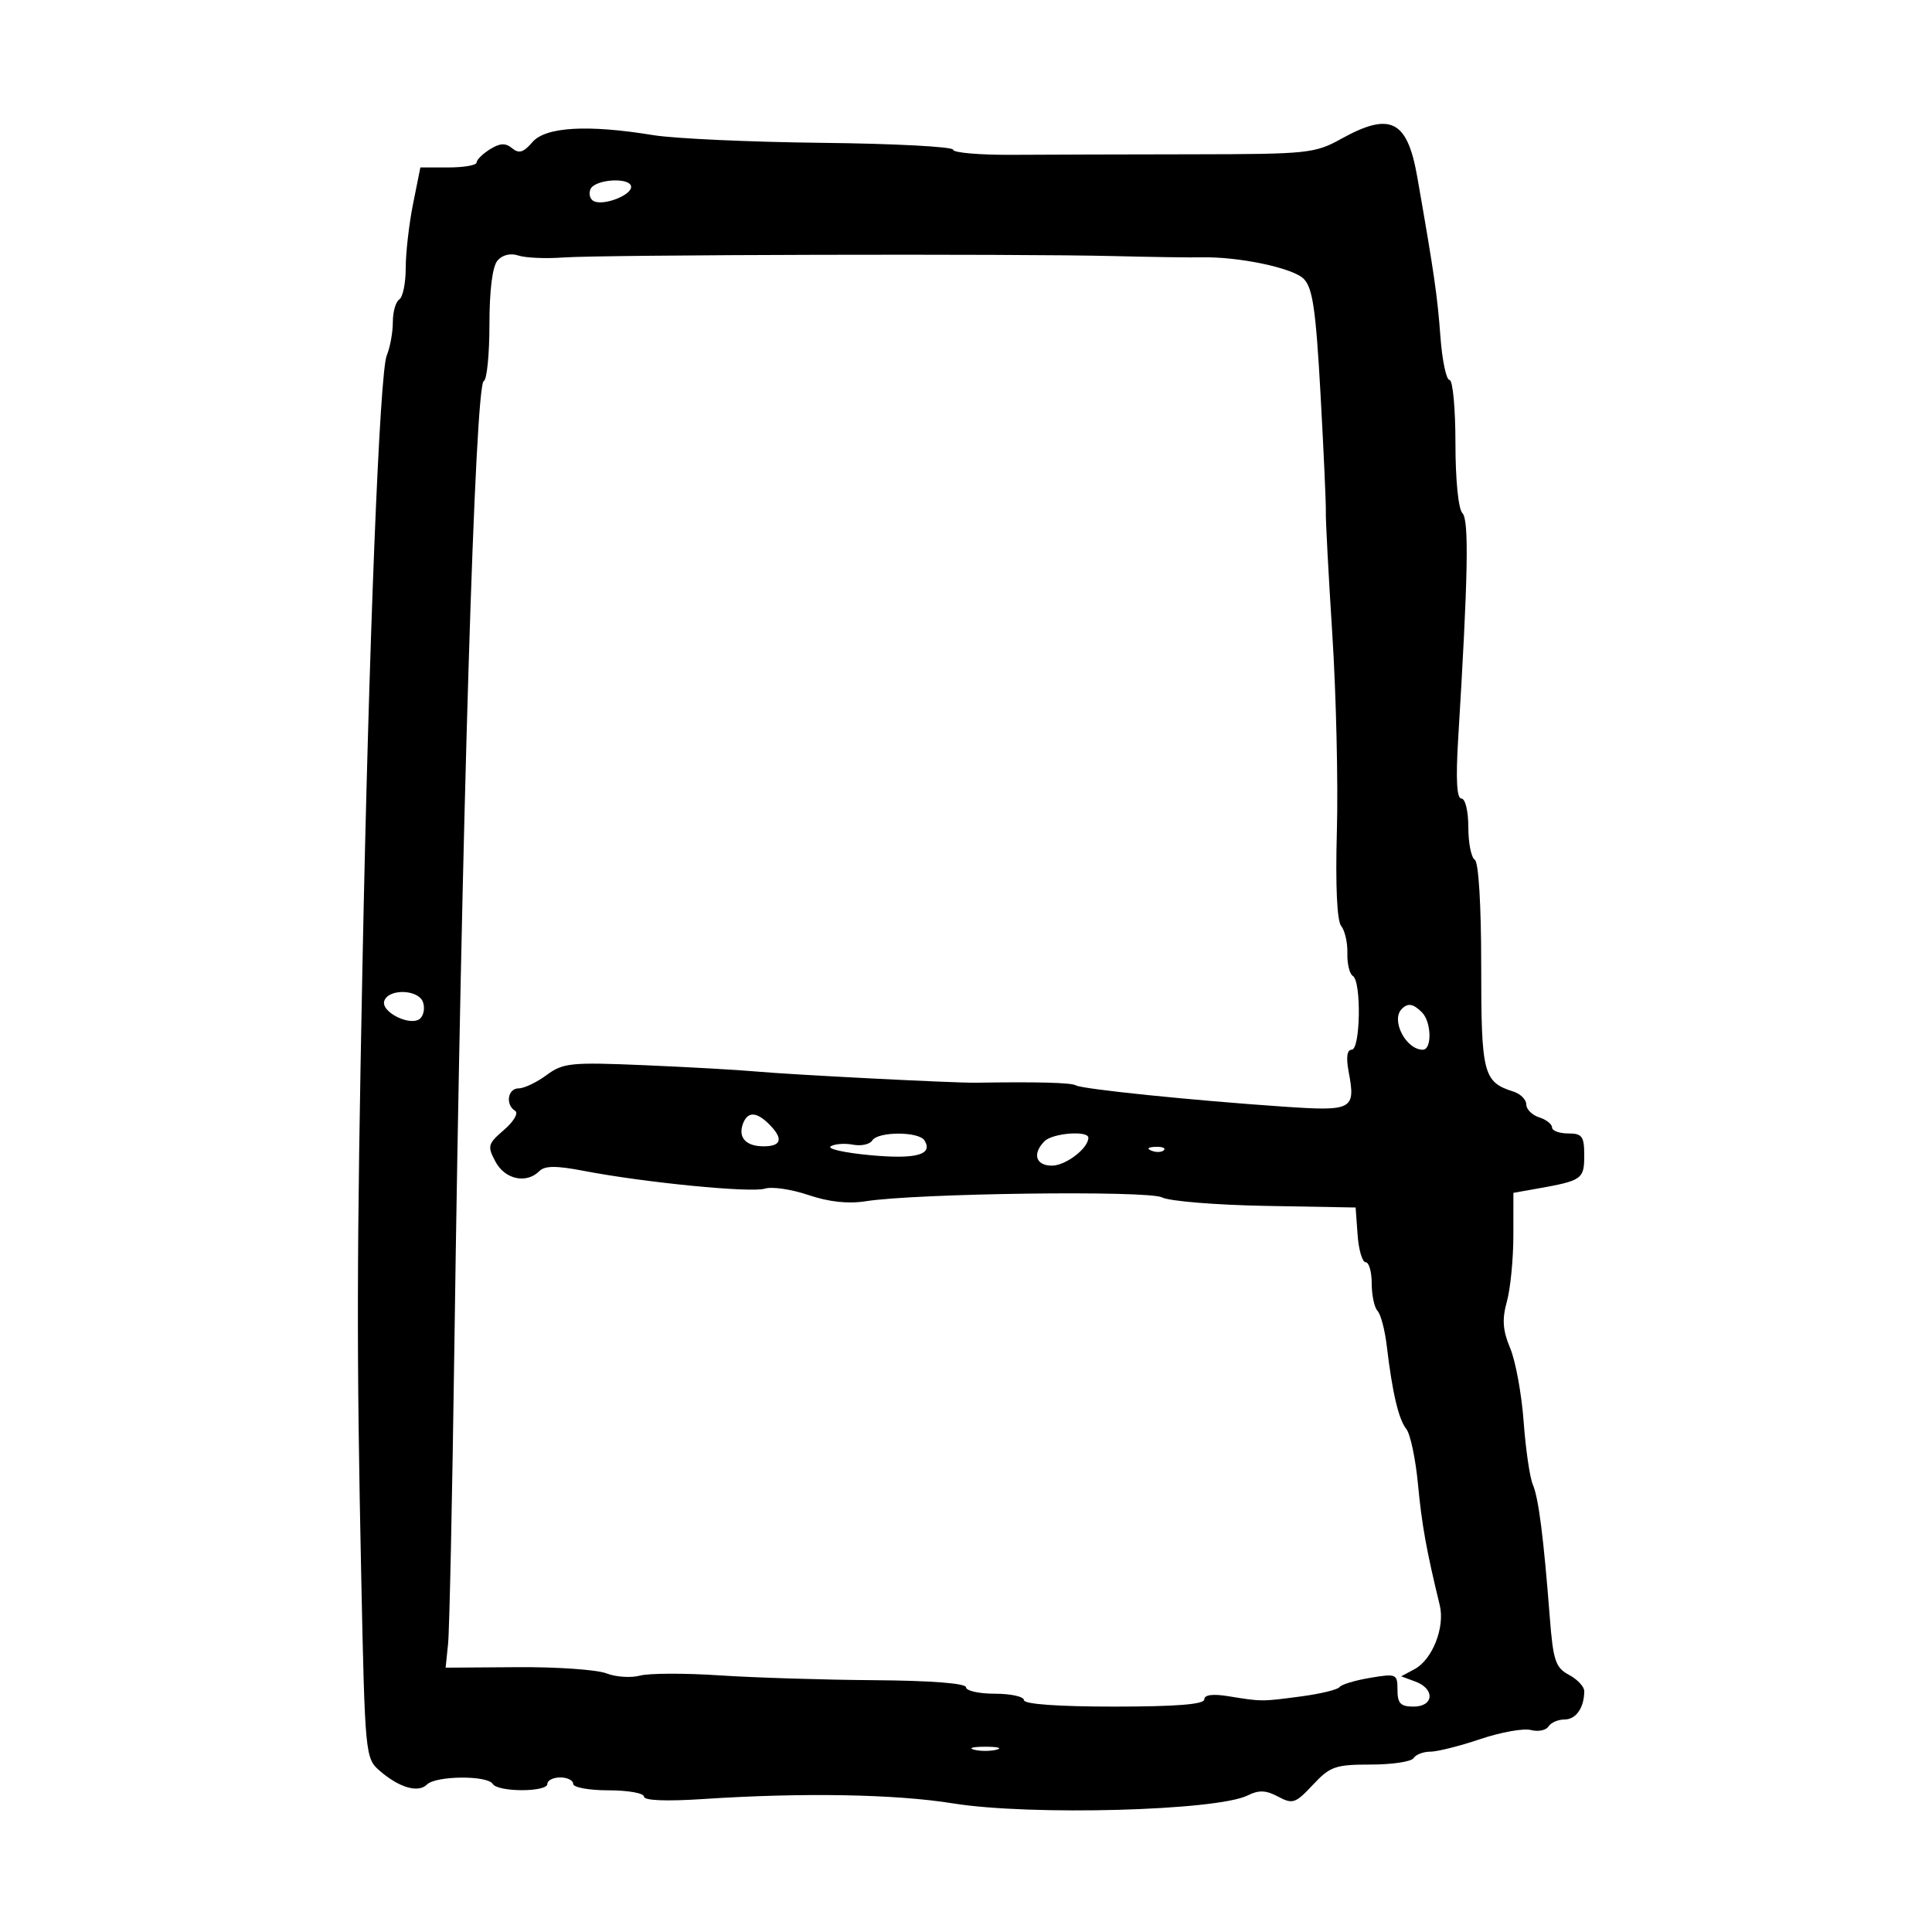<svg xmlns="http://www.w3.org/2000/svg" width="300" height="300" viewBox="0 0 300 300" version="1.1">
	<path d="M 208.237 21.571 C 204.185 23.818, 203.044 23.936, 185.237 23.959 C 174.931 23.972, 162.338 24.009, 157.250 24.041 C 152.162 24.073, 148 23.717, 148 23.250 C 148 22.782, 138.864 22.301, 127.698 22.180 C 116.532 22.059, 104.719 21.521, 101.448 20.986 C 91.245 19.315, 84.706 19.695, 82.667 22.076 C 81.294 23.679, 80.577 23.894, 79.523 23.019 C 78.497 22.168, 77.639 22.209, 76.078 23.183 C 74.935 23.897, 74 24.823, 74 25.241 C 74 25.658, 72.037 26, 69.638 26 L 65.276 26 64.138 31.667 C 63.512 34.784, 63 39.257, 63 41.608 C 63 43.959, 62.550 46.160, 62 46.500 C 61.450 46.840, 61 48.420, 61 50.012 C 61 51.604, 60.574 53.940, 60.053 55.203 C 58.942 57.900, 57.271 99.893, 56.281 150 C 55.390 195.066, 55.361 209.846, 56.091 244.745 C 56.673 272.540, 56.719 273.022, 58.960 274.965 C 61.985 277.589, 64.949 278.451, 66.301 277.099 C 67.675 275.725, 75.664 275.648, 76.500 277 C 77.306 278.304, 85 278.304, 85 277 C 85 276.450, 85.900 276, 87 276 C 88.100 276, 89 276.450, 89 277 C 89 277.550, 91.475 278, 94.500 278 C 97.525 278, 100 278.441, 100 278.979 C 100 279.592, 103.465 279.730, 109.250 279.349 C 124.666 278.333, 139.040 278.586, 148 280.031 C 159.989 281.965, 188.983 281.178, 193.750 278.789 C 195.469 277.928, 196.581 277.973, 198.461 278.979 C 200.720 280.188, 201.161 280.039, 203.862 277.148 C 206.532 274.289, 207.358 274, 212.842 274 C 216.164 274, 219.160 273.550, 219.500 273 C 219.840 272.450, 221.006 272, 222.091 272 C 223.175 272, 226.670 271.122, 229.857 270.048 C 233.044 268.974, 236.579 268.339, 237.713 268.635 C 238.847 268.932, 240.077 268.685, 240.446 268.087 C 240.816 267.489, 241.943 267, 242.952 267 C 244.728 267, 246 265.158, 246 262.587 C 246 261.900, 244.930 260.765, 243.622 260.066 C 241.534 258.948, 241.173 257.863, 240.651 251.147 C 239.679 238.614, 238.911 232.617, 238.009 230.500 C 237.541 229.400, 236.903 225.012, 236.591 220.748 C 236.280 216.484, 235.341 211.358, 234.505 209.357 C 233.339 206.567, 233.218 204.875, 233.986 202.109 C 234.538 200.124, 234.991 195.513, 234.994 191.861 L 235 185.223 238.750 184.558 C 245.656 183.334, 246 183.091, 246 179.433 C 246 176.438, 245.681 176, 243.500 176 C 242.125 176, 241 175.580, 241 175.067 C 241 174.554, 240.100 173.849, 239 173.500 C 237.900 173.151, 237 172.251, 237 171.500 C 237 170.749, 236.103 169.850, 235.006 169.502 C 230.318 168.014, 230 166.773, 230 149.988 C 230 140.487, 229.599 133.870, 229 133.500 C 228.450 133.160, 228 130.884, 228 128.441 C 228 125.951, 227.530 124, 226.929 124 C 226.204 124, 226.041 121.010, 226.423 114.750 C 227.968 89.464, 228.132 80.732, 227.084 79.684 C 226.453 79.053, 226 74.506, 226 68.800 C 226 63.410, 225.587 59, 225.082 59 C 224.577 59, 223.940 55.962, 223.665 52.250 C 223.197 45.919, 222.694 42.446, 220.077 27.500 C 218.524 18.625, 215.910 17.316, 208.237 21.571 M 91.670 29.417 C 91.371 30.197, 91.660 31.038, 92.313 31.286 C 93.944 31.906, 98 30.298, 98 29.032 C 98 27.456, 92.290 27.803, 91.670 29.417 M 77.250 40.463 C 76.463 41.378, 76 45.049, 76 50.374 C 76 55.027, 75.605 58.983, 75.122 59.167 C 73.760 59.684, 71.684 127.911, 70.548 209.500 C 70.227 232.600, 69.791 253.178, 69.580 255.228 L 69.196 258.956 80.348 258.877 C 86.482 258.833, 92.695 259.266, 94.155 259.838 C 95.615 260.410, 97.965 260.568, 99.377 260.189 C 100.789 259.810, 106.344 259.792, 111.722 260.150 C 117.100 260.507, 127.912 260.845, 135.750 260.900 C 144.517 260.961, 150 261.385, 150 262 C 150 262.550, 152.025 263, 154.500 263 C 156.975 263, 159 263.450, 159 264 C 159 264.619, 164.333 265, 173 265 C 182.587 265, 187 264.650, 187 263.891 C 187 263.167, 188.305 262.993, 190.750 263.389 C 195.965 264.235, 195.864 264.235, 202 263.422 C 205.025 263.022, 207.725 262.368, 208 261.970 C 208.275 261.571, 210.412 260.925, 212.750 260.535 C 216.838 259.851, 217 259.923, 217 262.412 C 217 264.506, 217.477 265, 219.500 265 C 222.659 265, 222.862 262.254, 219.787 261.117 L 217.574 260.298 219.650 259.187 C 222.421 257.704, 224.399 252.686, 223.564 249.258 C 221.494 240.761, 220.783 236.802, 220.175 230.402 C 219.804 226.498, 218.994 222.673, 218.376 221.902 C 217.173 220.403, 216.197 216.254, 215.338 209 C 215.046 206.525, 214.400 204.073, 213.903 203.550 C 213.406 203.028, 213 201.115, 213 199.300 C 213 197.485, 212.576 196, 212.057 196 C 211.539 196, 210.977 194.088, 210.807 191.750 L 210.500 187.500 196.500 187.249 C 188.800 187.110, 181.574 186.518, 180.443 185.933 C 178.288 184.818, 142.257 185.286, 134.400 186.532 C 131.695 186.960, 128.678 186.630, 125.530 185.562 C 122.906 184.671, 119.867 184.225, 118.777 184.571 C 116.636 185.250, 100.109 183.632, 90.698 181.821 C 86.362 180.987, 84.605 180.995, 83.748 181.852 C 81.739 183.861, 78.418 183.149, 76.943 180.393 C 75.646 177.970, 75.739 177.621, 78.266 175.447 C 79.766 174.158, 80.540 172.834, 79.993 172.495 C 78.435 171.533, 78.832 169, 80.540 169 C 81.388 169, 83.336 168.072, 84.869 166.939 C 87.437 165.040, 88.638 164.919, 100.079 165.404 C 106.910 165.694, 114.750 166.137, 117.500 166.389 C 122.922 166.885, 148.246 168.177, 151.500 168.124 C 160.998 167.968, 166.367 168.109, 167.052 168.532 C 167.993 169.114, 185.075 170.866, 199.241 171.834 C 210.086 172.575, 210.529 172.337, 209.409 166.366 C 209 164.185, 209.169 163, 209.889 163 C 211.252 163, 211.418 152.376, 210.067 151.542 C 209.554 151.225, 209.172 149.639, 209.219 148.017 C 209.265 146.396, 208.832 144.491, 208.258 143.785 C 207.603 142.979, 207.355 137.463, 207.591 129 C 207.798 121.575, 207.479 107.850, 206.882 98.500 C 206.284 89.150, 205.831 80.600, 205.875 79.500 C 205.918 78.400, 205.549 70.190, 205.054 61.256 C 204.322 48.049, 203.833 44.690, 202.436 43.293 C 200.733 41.591, 192.284 39.824, 186.500 39.960 C 184.850 39.999, 178.775 39.911, 173 39.765 C 157.952 39.385, 93.435 39.548, 87.500 39.981 C 84.750 40.182, 81.600 40.046, 80.500 39.679 C 79.272 39.269, 78.017 39.572, 77.250 40.463 M 59.686 155.376 C 59.010 157.138, 63.879 159.521, 65.285 158.115 C 65.824 157.576, 65.995 156.429, 65.664 155.567 C 64.923 153.635, 60.409 153.491, 59.686 155.376 M 217.667 156.667 C 215.936 158.398, 218.306 163, 220.929 163 C 222.385 163, 222.289 158.689, 220.800 157.200 C 219.441 155.841, 218.631 155.703, 217.667 156.667 M 115.380 174.452 C 114.554 176.605, 115.804 178, 118.559 178 C 121.373 178, 121.673 176.816, 119.429 174.571 C 117.468 172.611, 116.102 172.571, 115.380 174.452 M 135.442 177.094 C 135.070 177.696, 133.722 177.989, 132.447 177.745 C 131.172 177.501, 129.620 177.617, 128.998 178.001 C 128.376 178.386, 131.126 179.003, 135.110 179.374 C 142.237 180.036, 144.926 179.308, 143.554 177.087 C 142.679 175.671, 136.318 175.677, 135.442 177.094 M 162.200 177.200 C 160.259 179.141, 160.820 181, 163.345 181 C 165.481 181, 169 178.306, 169 176.671 C 169 175.511, 163.458 175.942, 162.200 177.200 M 178.813 178.683 C 179.534 178.972, 180.397 178.936, 180.729 178.604 C 181.061 178.272, 180.471 178.036, 179.417 178.079 C 178.252 178.127, 178.015 178.364, 178.813 178.683 M 151.250 271.689 C 152.213 271.941, 153.787 271.941, 154.750 271.689 C 155.713 271.438, 154.925 271.232, 153 271.232 C 151.075 271.232, 150.287 271.438, 151.250 271.689" stroke="none" fill="black" fill-rule="evenodd"/>
</svg>